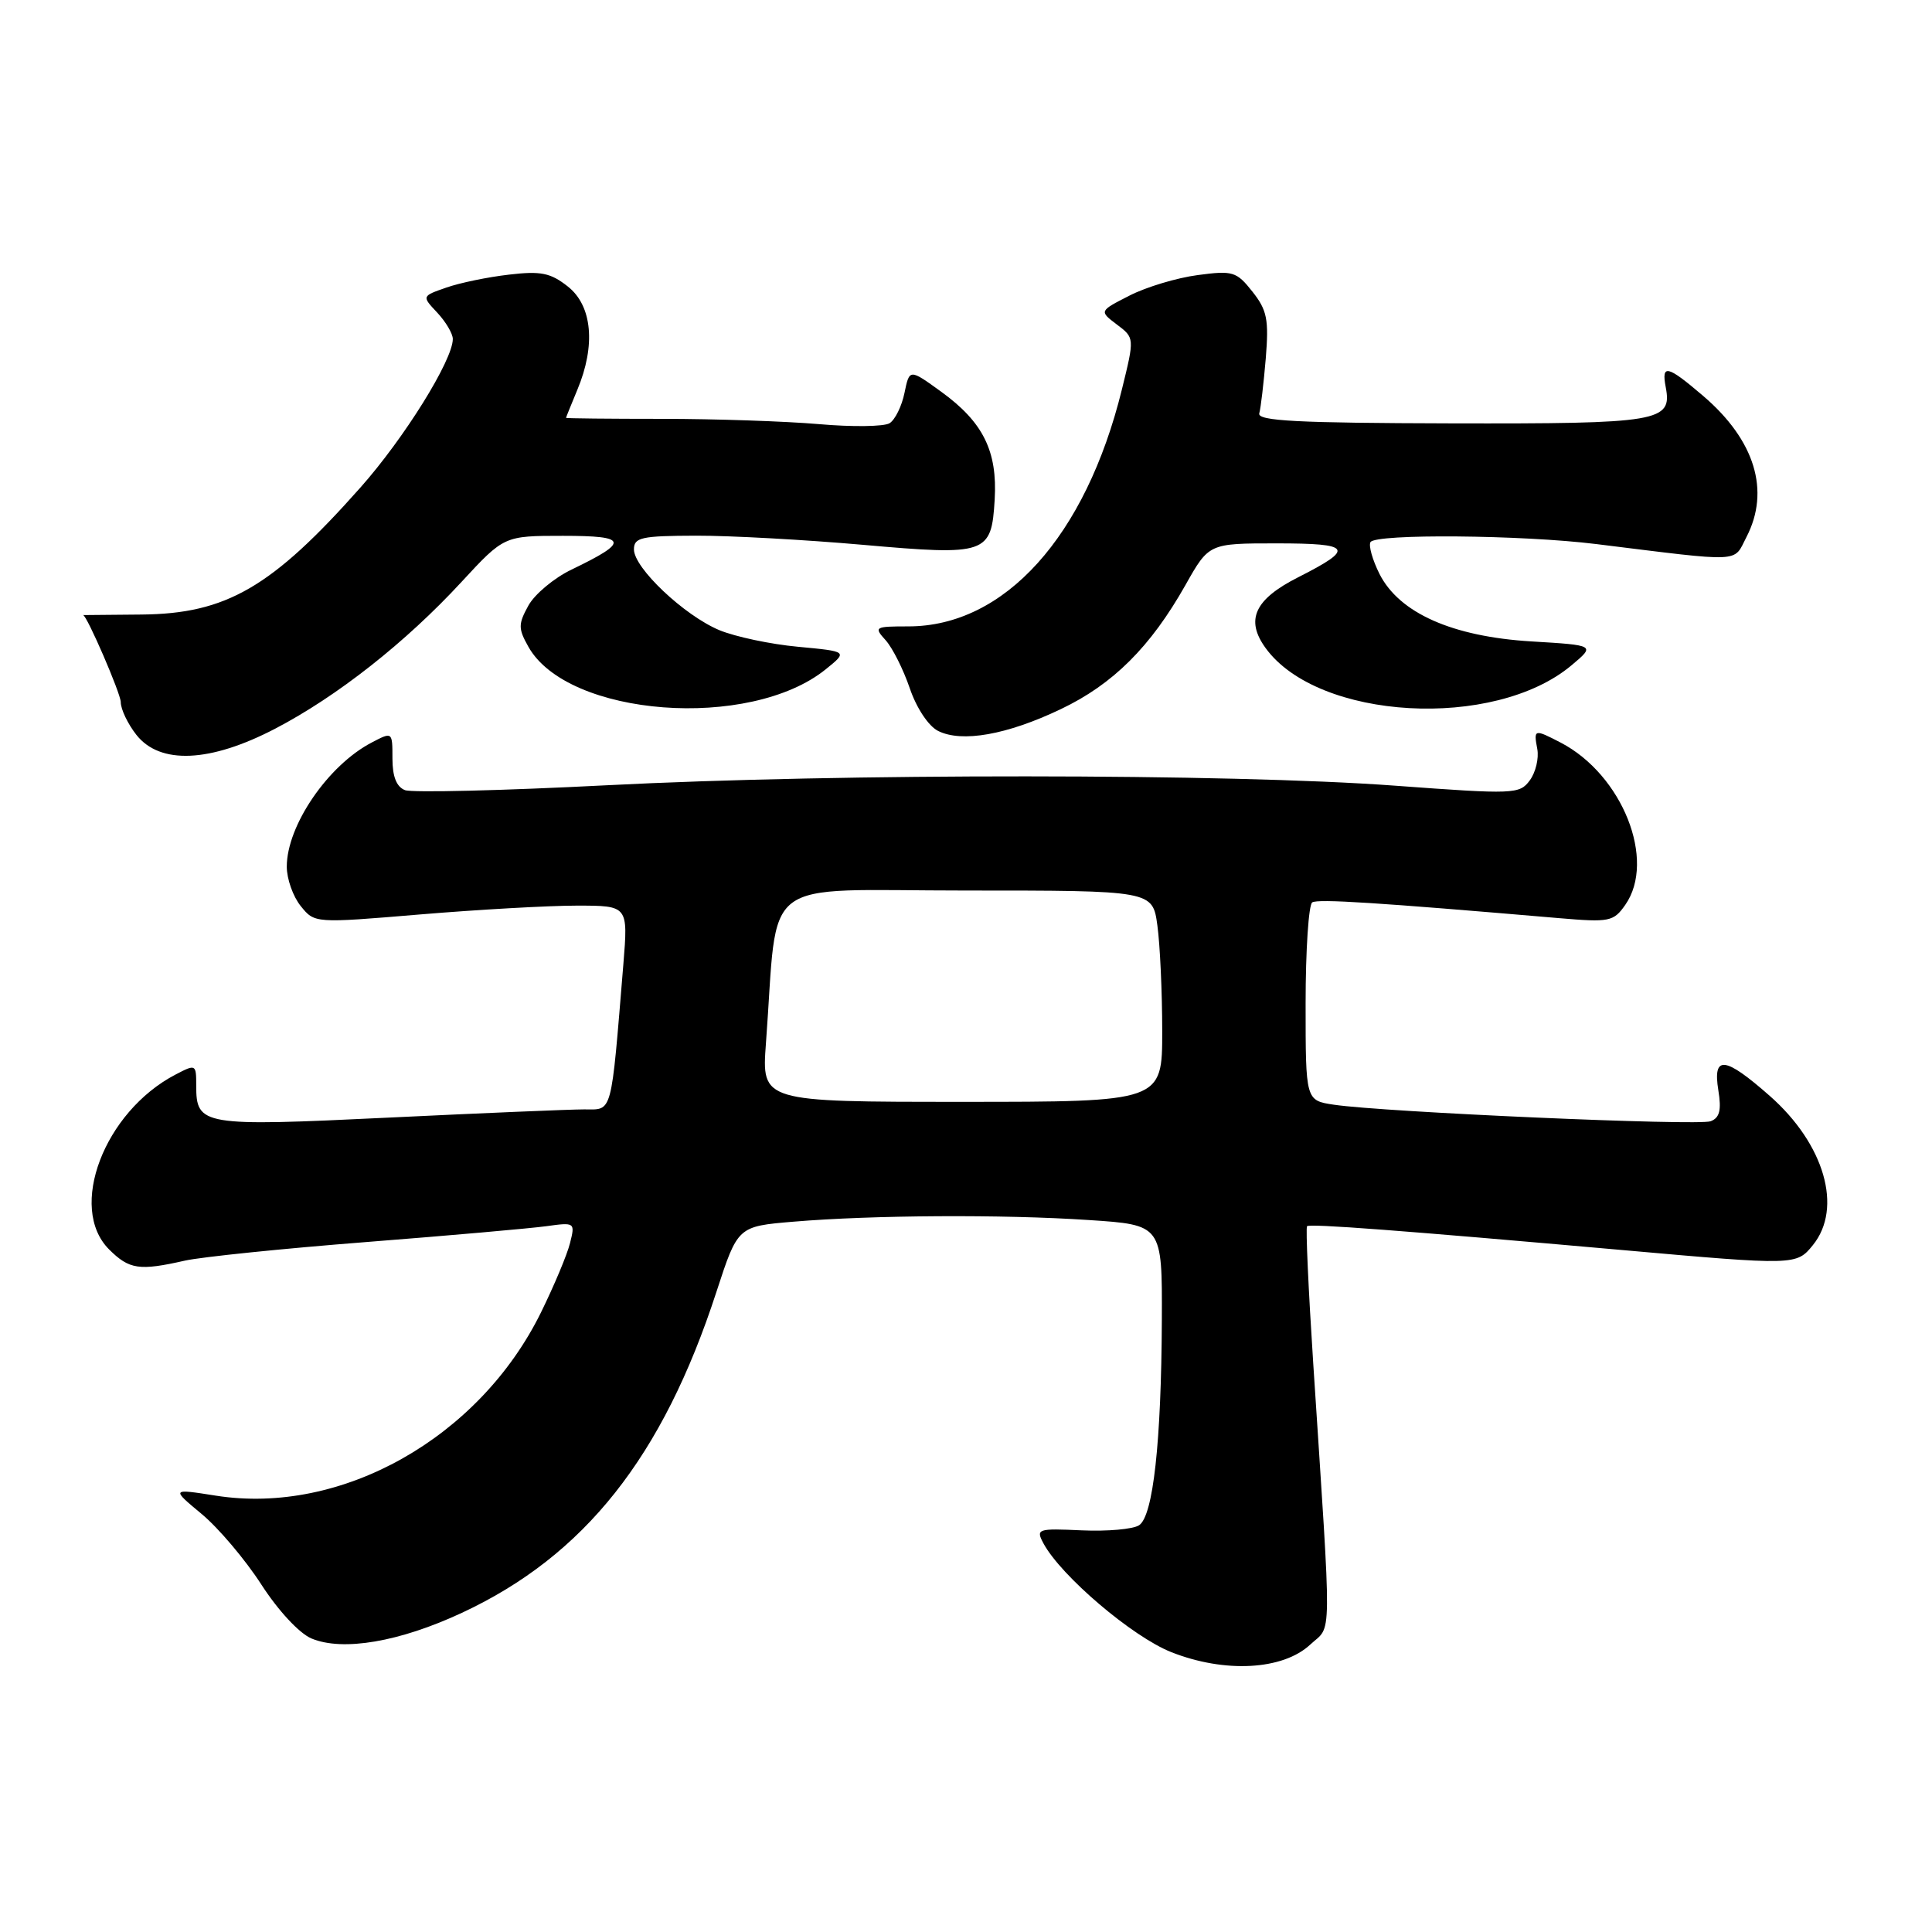 <?xml version="1.0" encoding="UTF-8" standalone="no"?>
<!DOCTYPE svg PUBLIC "-//W3C//DTD SVG 1.1//EN" "http://www.w3.org/Graphics/SVG/1.1/DTD/svg11.dtd" >
<svg xmlns="http://www.w3.org/2000/svg" xmlns:xlink="http://www.w3.org/1999/xlink" version="1.1" viewBox="0 0 256 256">
 <g >
 <path fill="currentColor"
d=" M 173.61 217.92 C 176.53 215.20 176.49 218.62 174.01 180.66 C 173.37 170.85 173.00 162.67 173.19 162.48 C 173.55 162.12 185.59 163.03 215.00 165.64 C 237.91 167.68 238.04 167.67 240.22 164.98 C 244.20 160.06 241.76 151.60 234.50 145.21 C 228.53 139.95 226.93 139.78 227.69 144.48 C 228.12 147.10 227.86 148.12 226.67 148.57 C 225.04 149.20 183.40 147.37 176.75 146.38 C 173.00 145.82 173.00 145.82 173.00 132.97 C 173.00 125.90 173.40 119.87 173.88 119.57 C 174.66 119.09 182.33 119.58 206.60 121.66 C 213.26 122.23 213.80 122.12 215.35 119.91 C 219.49 114.00 214.98 102.66 206.80 98.40 C 203.29 96.58 203.20 96.60 203.70 99.25 C 203.93 100.49 203.48 102.36 202.70 103.41 C 201.35 105.24 200.63 105.27 184.90 104.11 C 162.93 102.48 111.31 102.46 80.42 104.05 C 66.62 104.76 54.58 105.05 53.67 104.70 C 52.54 104.27 52.00 102.90 52.00 100.51 C 52.00 96.95 52.00 96.95 49.25 98.39 C 43.46 101.41 38.00 109.39 38.00 114.84 C 38.00 116.46 38.83 118.80 39.85 120.06 C 41.69 122.34 41.69 122.34 55.65 121.17 C 63.32 120.53 72.67 120.00 76.42 120.00 C 83.23 120.00 83.23 120.00 82.60 127.75 C 80.93 148.05 81.21 147.00 77.41 147.00 C 75.55 147.00 63.88 147.49 51.47 148.09 C 26.77 149.28 26.00 149.15 26.00 143.85 C 26.00 141.00 25.95 140.98 23.25 142.39 C 13.79 147.33 8.96 160.05 14.45 165.55 C 17.13 168.22 18.45 168.41 24.50 167.04 C 26.70 166.55 37.50 165.44 48.50 164.58 C 59.50 163.72 70.24 162.77 72.37 162.48 C 76.18 161.95 76.22 161.98 75.53 164.72 C 75.15 166.25 73.41 170.39 71.67 173.93 C 63.49 190.53 45.24 200.81 28.59 198.18 C 22.68 197.25 22.68 197.25 26.72 200.61 C 28.94 202.45 32.50 206.66 34.63 209.96 C 36.87 213.43 39.67 216.44 41.28 217.11 C 45.43 218.84 52.94 217.56 61.20 213.71 C 77.44 206.14 87.82 193.06 94.94 171.15 C 97.76 162.50 97.76 162.50 105.13 161.88 C 115.60 161.00 132.86 160.90 144.25 161.66 C 154.00 162.30 154.00 162.30 153.95 174.90 C 153.88 191.08 152.80 200.87 150.94 202.10 C 150.15 202.63 146.73 202.93 143.35 202.78 C 137.46 202.51 137.24 202.59 138.26 204.50 C 140.59 208.83 150.05 216.88 155.21 218.92 C 162.30 221.72 169.98 221.30 173.61 217.92 Z  M 36.47 96.55 C 44.66 92.28 53.76 85.12 61.16 77.10 C 66.80 71.00 66.80 71.00 74.60 71.00 C 83.24 71.00 83.44 71.76 75.74 75.47 C 73.42 76.58 70.84 78.74 70.01 80.25 C 68.66 82.70 68.66 83.29 70.01 85.69 C 75.21 94.99 99.36 96.82 109.42 88.68 C 112.34 86.32 112.34 86.32 105.74 85.70 C 102.12 85.37 97.43 84.37 95.32 83.50 C 90.66 81.55 84.00 75.26 84.00 72.80 C 84.00 71.21 84.98 71.00 92.25 70.98 C 96.79 70.97 106.72 71.52 114.32 72.19 C 130.78 73.64 131.37 73.44 131.80 66.20 C 132.18 59.78 130.27 55.93 124.72 51.91 C 120.51 48.86 120.51 48.86 119.85 52.06 C 119.49 53.82 118.60 55.63 117.87 56.08 C 117.14 56.53 112.93 56.59 108.52 56.20 C 104.11 55.82 94.76 55.50 87.75 55.50 C 80.74 55.50 75.00 55.44 75.00 55.37 C 75.00 55.30 75.68 53.63 76.50 51.65 C 78.96 45.77 78.48 40.52 75.25 37.97 C 72.95 36.15 71.67 35.89 67.44 36.39 C 64.65 36.71 60.91 37.48 59.13 38.11 C 55.88 39.24 55.88 39.24 57.94 41.43 C 59.07 42.64 60.00 44.21 60.00 44.92 C 60.00 47.72 53.56 58.07 47.75 64.61 C 36.02 77.83 29.99 81.33 18.75 81.43 C 14.49 81.47 11.01 81.50 11.01 81.50 C 11.50 81.50 16.00 91.90 16.00 93.03 C 16.00 93.97 16.93 95.92 18.07 97.37 C 21.20 101.34 27.84 101.05 36.47 96.55 Z  M 140.57 93.96 C 147.48 90.67 152.45 85.72 157.08 77.52 C 160.19 72.00 160.19 72.00 169.15 72.00 C 179.16 72.00 179.58 72.66 172.00 76.50 C 166.23 79.42 164.99 82.14 167.70 85.87 C 174.64 95.44 197.98 96.76 208.23 88.16 C 211.40 85.50 211.40 85.50 202.90 84.99 C 192.43 84.35 185.41 81.23 182.79 76.05 C 181.86 74.19 181.32 72.29 181.60 71.83 C 182.30 70.71 201.61 70.87 211.50 72.09 C 231.16 74.52 229.64 74.59 231.41 71.17 C 234.59 65.03 232.54 58.33 225.69 52.47 C 220.92 48.39 220.12 48.20 220.72 51.31 C 221.59 55.88 219.92 56.16 192.31 56.10 C 171.93 56.05 166.58 55.78 166.86 54.77 C 167.06 54.07 167.44 50.80 167.72 47.50 C 168.14 42.33 167.90 41.10 165.95 38.64 C 163.84 35.97 163.35 35.83 158.70 36.45 C 155.95 36.81 151.89 38.03 149.68 39.16 C 145.64 41.22 145.64 41.22 147.99 43.00 C 150.34 44.77 150.34 44.77 148.65 51.63 C 143.85 71.10 133.12 83.00 120.36 83.00 C 115.90 83.00 115.76 83.08 117.35 84.83 C 118.26 85.84 119.70 88.71 120.55 91.20 C 121.44 93.82 123.03 96.21 124.30 96.85 C 127.44 98.43 133.44 97.37 140.57 93.96 Z  M 101.49 138.25 C 103.18 115.68 100.14 118.00 127.94 118.00 C 152.73 118.00 152.73 118.00 153.36 122.64 C 153.71 125.19 154.00 131.49 154.00 136.64 C 154.00 146.00 154.00 146.00 127.46 146.00 C 100.92 146.00 100.92 146.00 101.49 138.25 Z "/>
</g>
</svg>